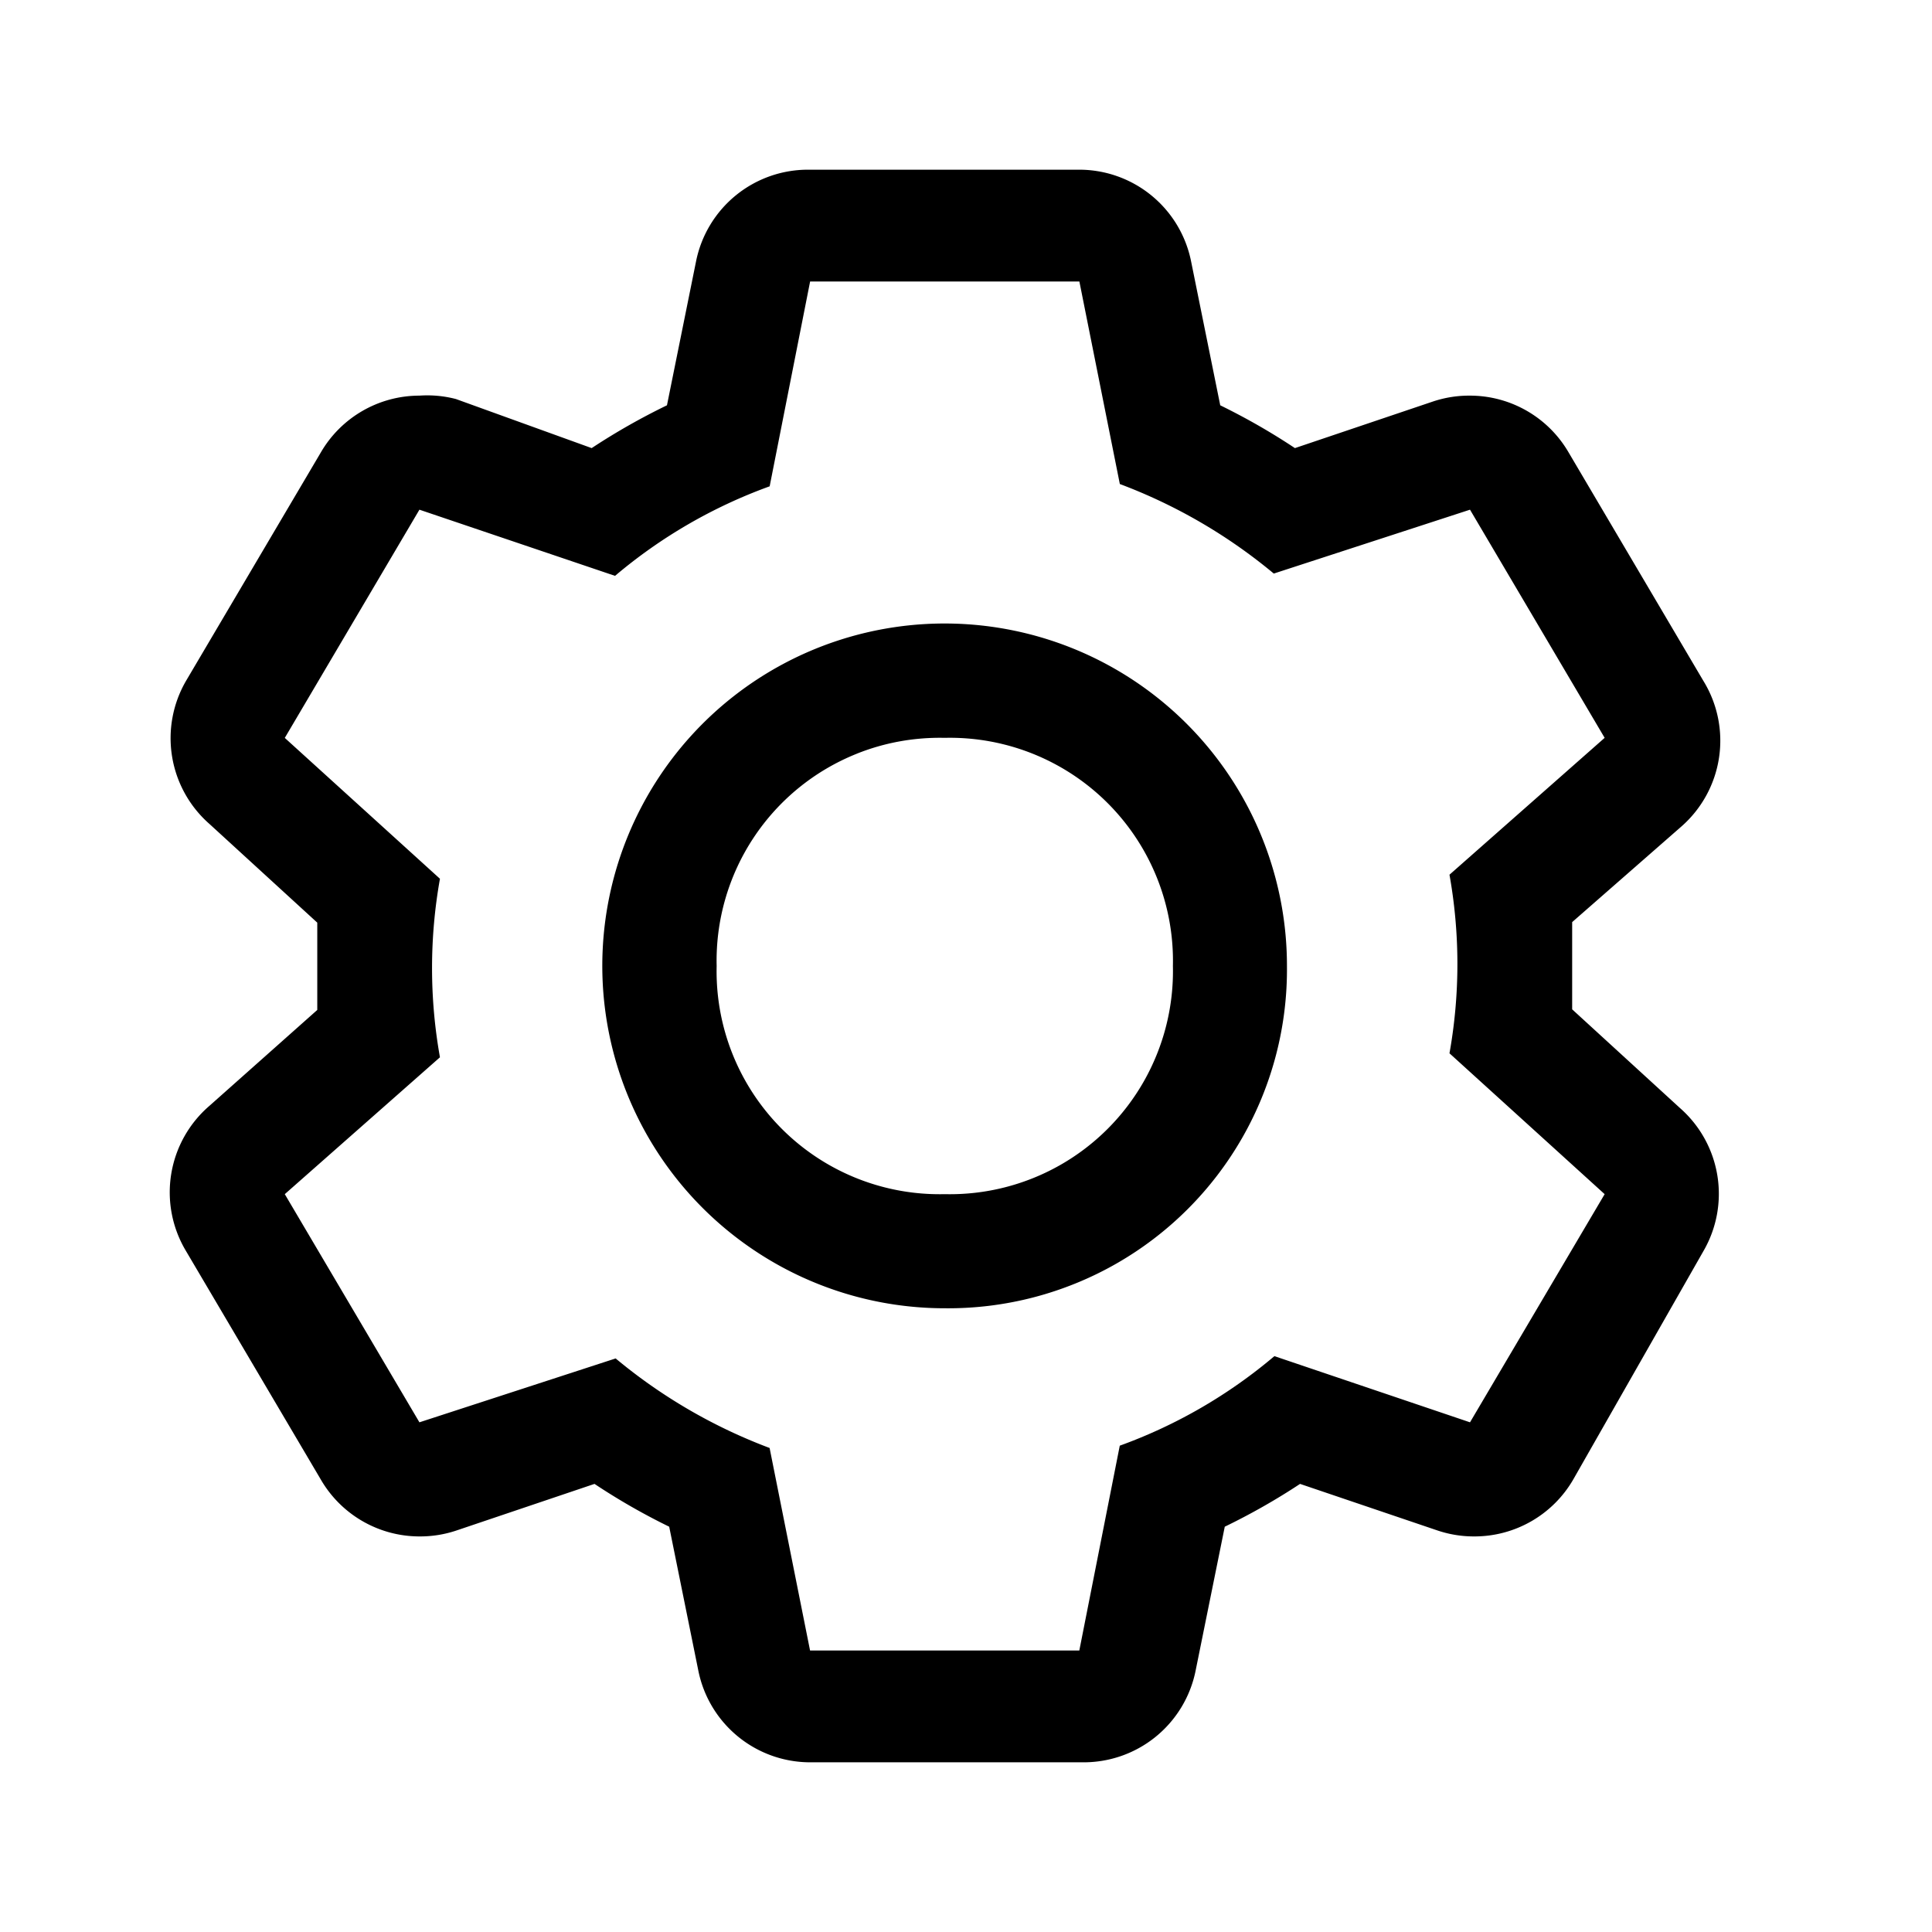 <svg xmlns="http://www.w3.org/2000/svg" width="32" height="32" fill="currentColor" viewBox="0 0 32 32">
  <path fill-rule="evenodd" d="M26.04 16v.718l1.785 1.634a1.89 1.89 0 01.388 2.372l-2.154 3.779a1.89 1.89 0 01-1.635.945 1.89 1.89 0 01-.604-.095l-2.287-.775c-.4.264-.816.5-1.247.709l-.482 2.38a1.89 1.89 0 01-1.89 1.522h-4.458a1.89 1.89 0 01-1.89-1.521l-.482-2.381a10.714 10.714 0 01-1.237-.709l-2.296.775a1.89 1.89 0 01-.605.095 1.89 1.89 0 01-1.634-.945l-2.23-3.78a1.89 1.89 0 01.388-2.408l1.785-1.587v-1.446L3.47 13.648a1.89 1.89 0 01-.388-2.372l2.23-3.779a1.89 1.89 0 011.634-.944 1.89 1.89 0 01.605.056l2.249.813c.4-.264.816-.5 1.247-.709l.481-2.38a1.89 1.89 0 011.89-1.522h4.421a1.89 1.89 0 011.89 1.522l.482 2.38c.427.209.84.445 1.237.709l2.296-.775c.195-.064.4-.096.605-.094a1.89 1.89 0 011.634.944l2.23 3.78a1.89 1.89 0 01-.36 2.409l-1.813 1.587V16zm-4.932 6.462l3.24 1.096 2.23-3.779-2.57-2.333a8.408 8.408 0 000-2.958l2.57-2.267-2.23-3.779-3.25 1.058a8.843 8.843 0 00-2.55-1.483l-.67-3.354h-4.46l-.67 3.392a8.37 8.37 0 00-2.561 1.483l-3.24-1.096-2.23 3.78 2.57 2.333a8.408 8.408 0 000 2.957l-2.57 2.267 2.23 3.779 3.25-1.058a8.843 8.843 0 002.55 1.483l.67 3.354h4.46l.67-3.392a8.37 8.37 0 002.561-1.483zm-8.61-1.749a5.668 5.668 0 003.15.956A5.611 5.611 0 0021.316 16a5.67 5.67 0 10-8.818 4.713zm1.69-8.228c.463-.186.96-.275 1.46-.264a3.694 3.694 0 013.779 3.78 3.695 3.695 0 01-3.78 3.778A3.693 3.693 0 0111.87 16a3.692 3.692 0 012.319-3.515z" clip-rule="evenodd"/>
</svg>
